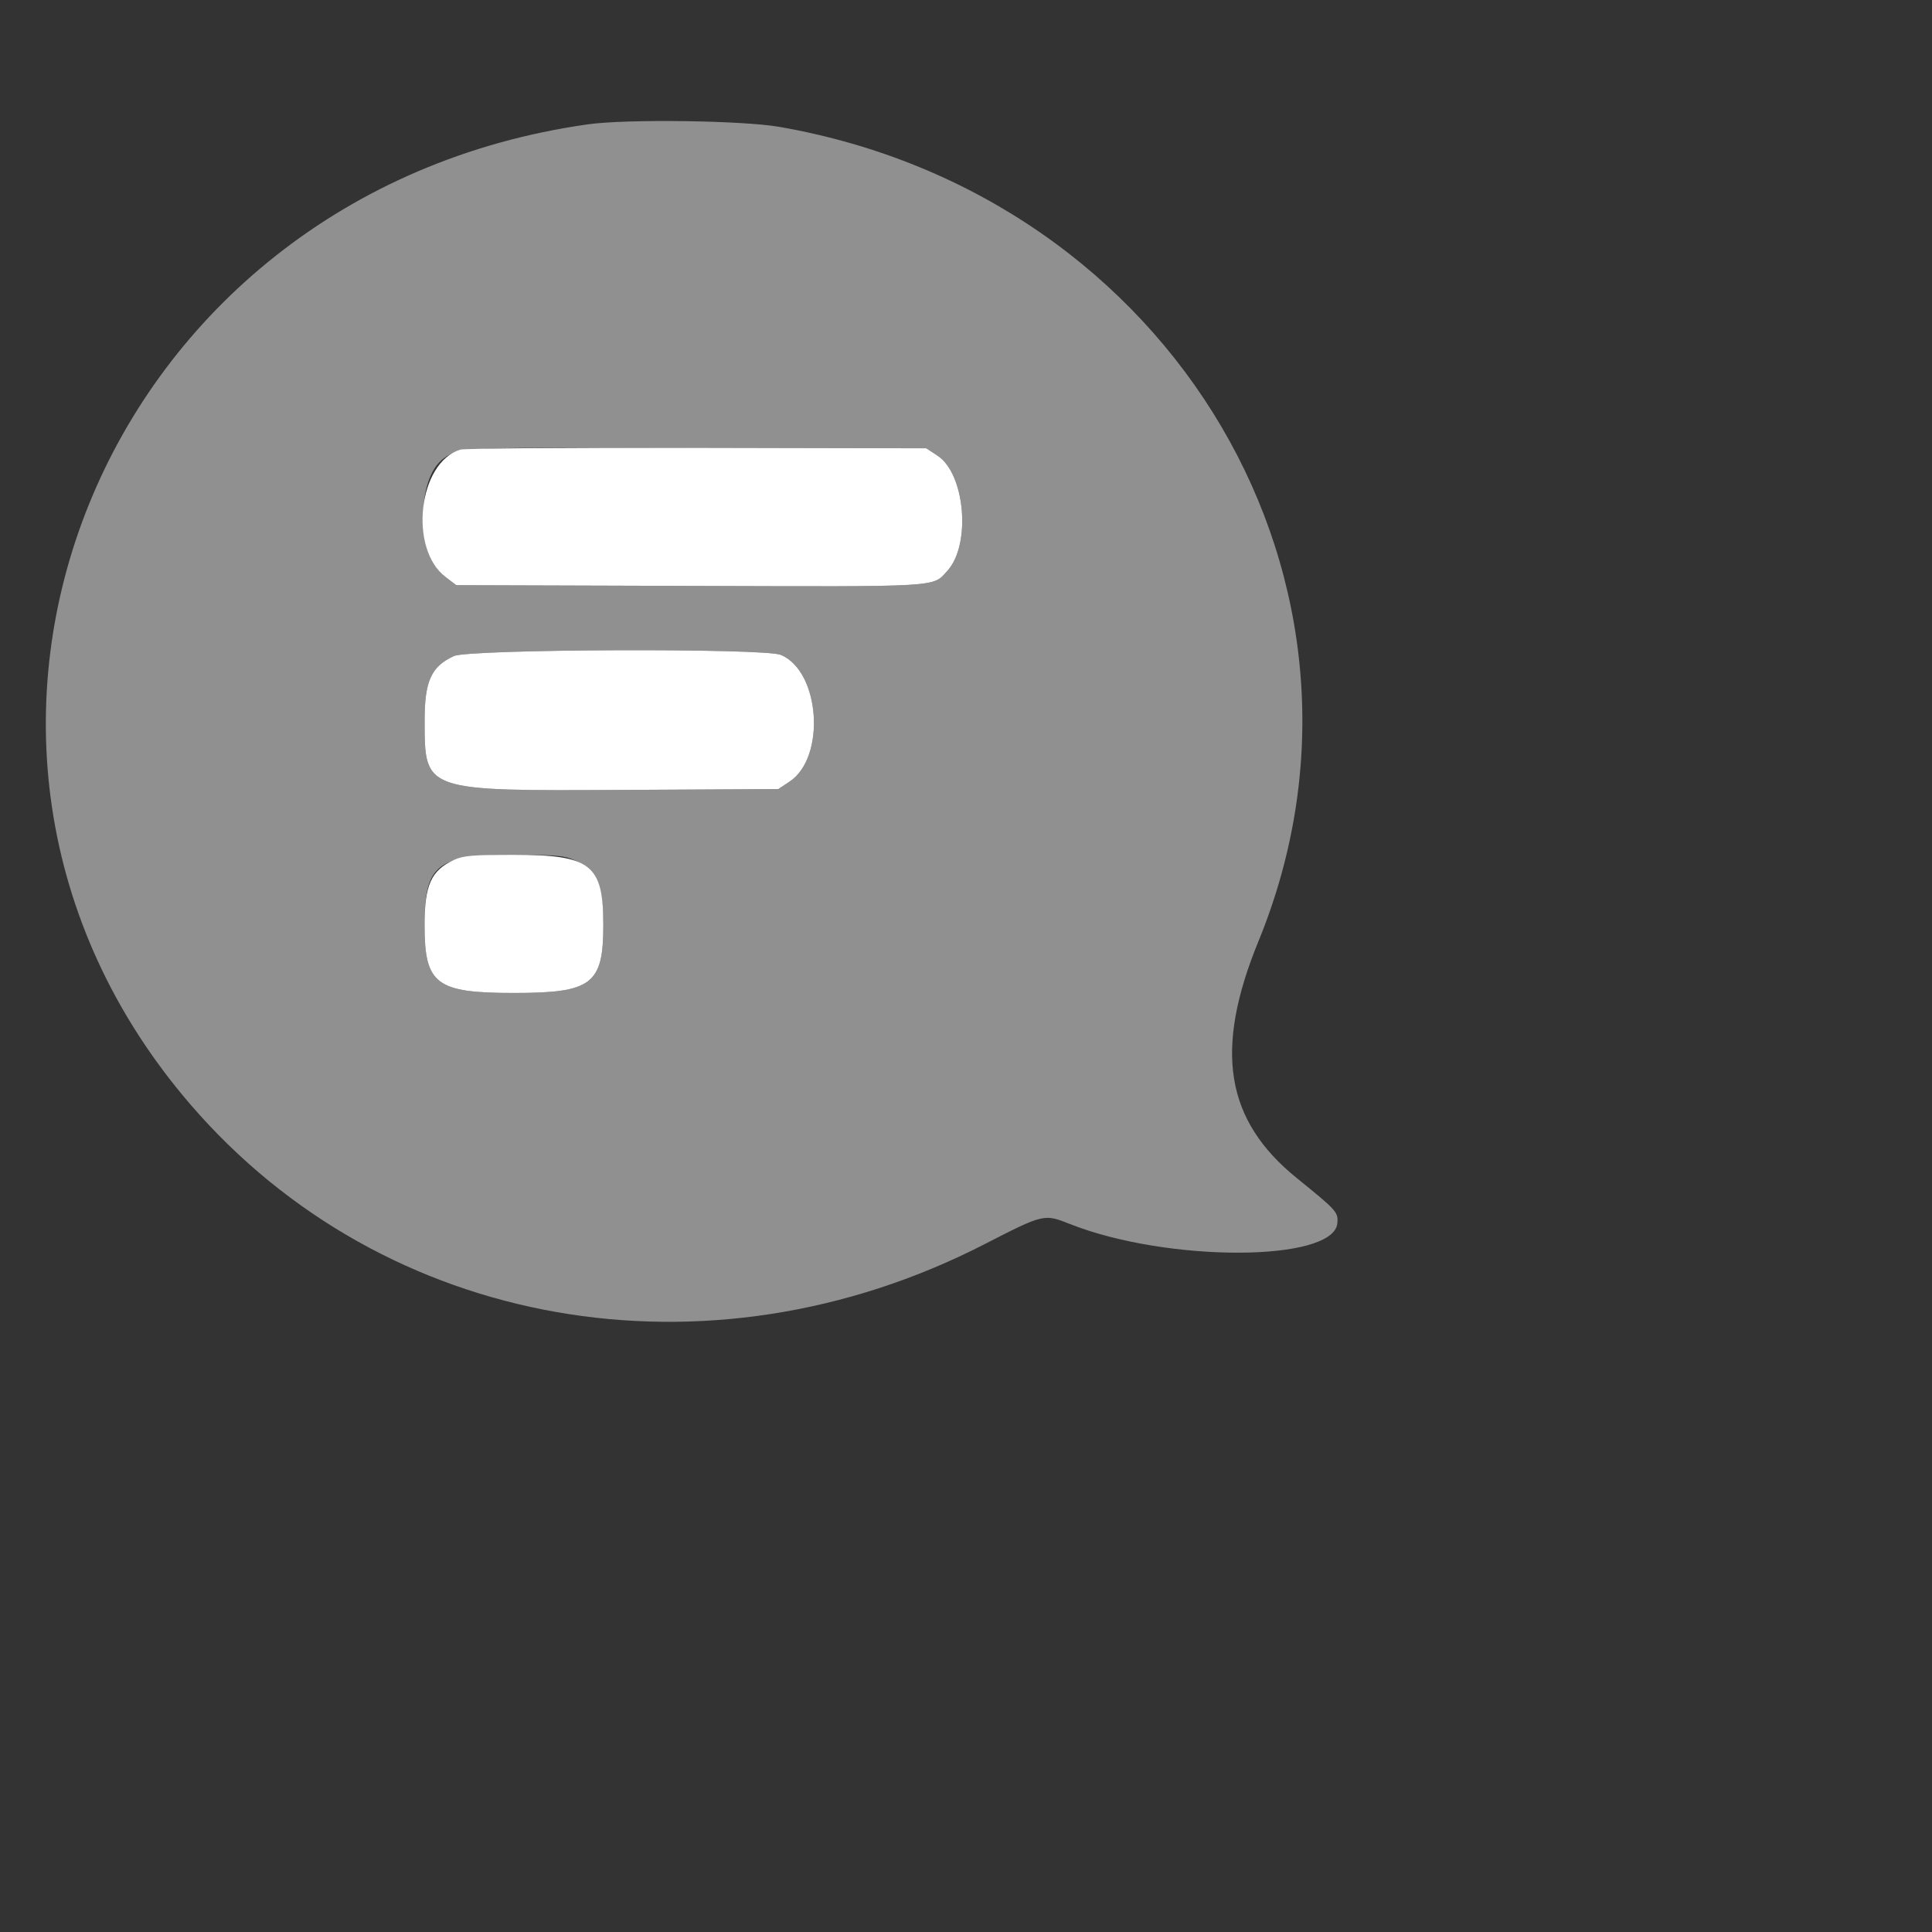 <svg id="svg" version="1.1" width="526" height="526" xmlns="http://www.w3.org/2000/svg" xmlns:xlink="http://www.w3.org/1999/xlink" style="display: block;"><rect width="100%" height="100%" fill="#333333" stroke="none"/><g id="svgg"><path id="path0" d="M160.076 33.848 C 27.237 52.612,-33.281 201.932,51.899 300.760 C 104.647 361.961,192.645 377.432,268.013 338.756 C 284.155 330.473,284.247 330.451,291.221 333.218 C 317.796 343.764,363.213 343.630,364.107 333.003 C 364.359 330.008,363.962 329.567,353.064 320.743 C 333.581 304.969,330.488 285.893,342.614 256.287 C 382.209 159.611,319.643 53.251,212.167 34.537 C 202.128 32.789,170.532 32.371,160.076 33.848 M255.287 124.094 C 262.769 129.046,264.406 148.243,257.956 155.376 C 253.836 159.932,257.077 159.741,187.588 159.519 L 124.216 159.316 121.341 157.123 C 113.451 151.104,113.138 130.251,120.855 124.756 C 124.976 121.821,125.902 121.783,189.790 121.920 L 252.203 122.053 255.287 124.094 M212.584 178.293 C 223.307 182.774,224.918 206.212,214.956 212.806 L 211.900 214.829 170.018 215.059 C 115.288 215.360,115.647 215.484,115.606 196.363 C 115.583 185.461,117.378 181.462,123.574 178.617 C 127.740 176.703,208.081 176.412,212.584 178.293 M156.274 234.130 C 162.451 236.966,164.259 240.973,164.259 251.827 C 164.259 267.995,161.173 270.342,139.924 270.342 C 118.675 270.342,115.589 267.995,115.589 251.827 C 115.589 235.371,118.951 232.733,139.924 232.733 C 151.227 232.733,153.690 232.943,156.274 234.130 " stroke="none" fill="#909090" fill-rule="evenodd"></path><path id="path1" d="M125.317 122.416 C 113.872 125.914,111.185 149.375,121.341 157.123 L 124.216 159.316 187.588 159.519 C 257.077 159.741,253.836 159.932,257.956 155.376 C 264.406 148.243,262.769 129.046,255.287 124.094 L 252.203 122.053 189.790 121.920 C 155.462 121.846,126.450 122.070,125.317 122.416 M123.574 178.617 C 117.378 181.462,115.583 185.461,115.606 196.363 C 115.647 215.484,115.288 215.360,170.018 215.059 L 211.900 214.829 214.956 212.806 C 224.918 206.212,223.307 182.774,212.584 178.293 C 208.081 176.412,127.740 176.703,123.574 178.617 M123.574 234.130 C 117.397 236.966,115.589 240.973,115.589 251.827 C 115.589 267.995,118.675 270.342,139.924 270.342 C 161.173 270.342,164.259 267.995,164.259 251.827 C 164.259 235.371,160.896 232.733,139.924 232.733 C 128.621 232.733,126.158 232.943,123.574 234.130 " stroke="none" fill="#ffffff" fill-rule="evenodd"></path></g></svg>